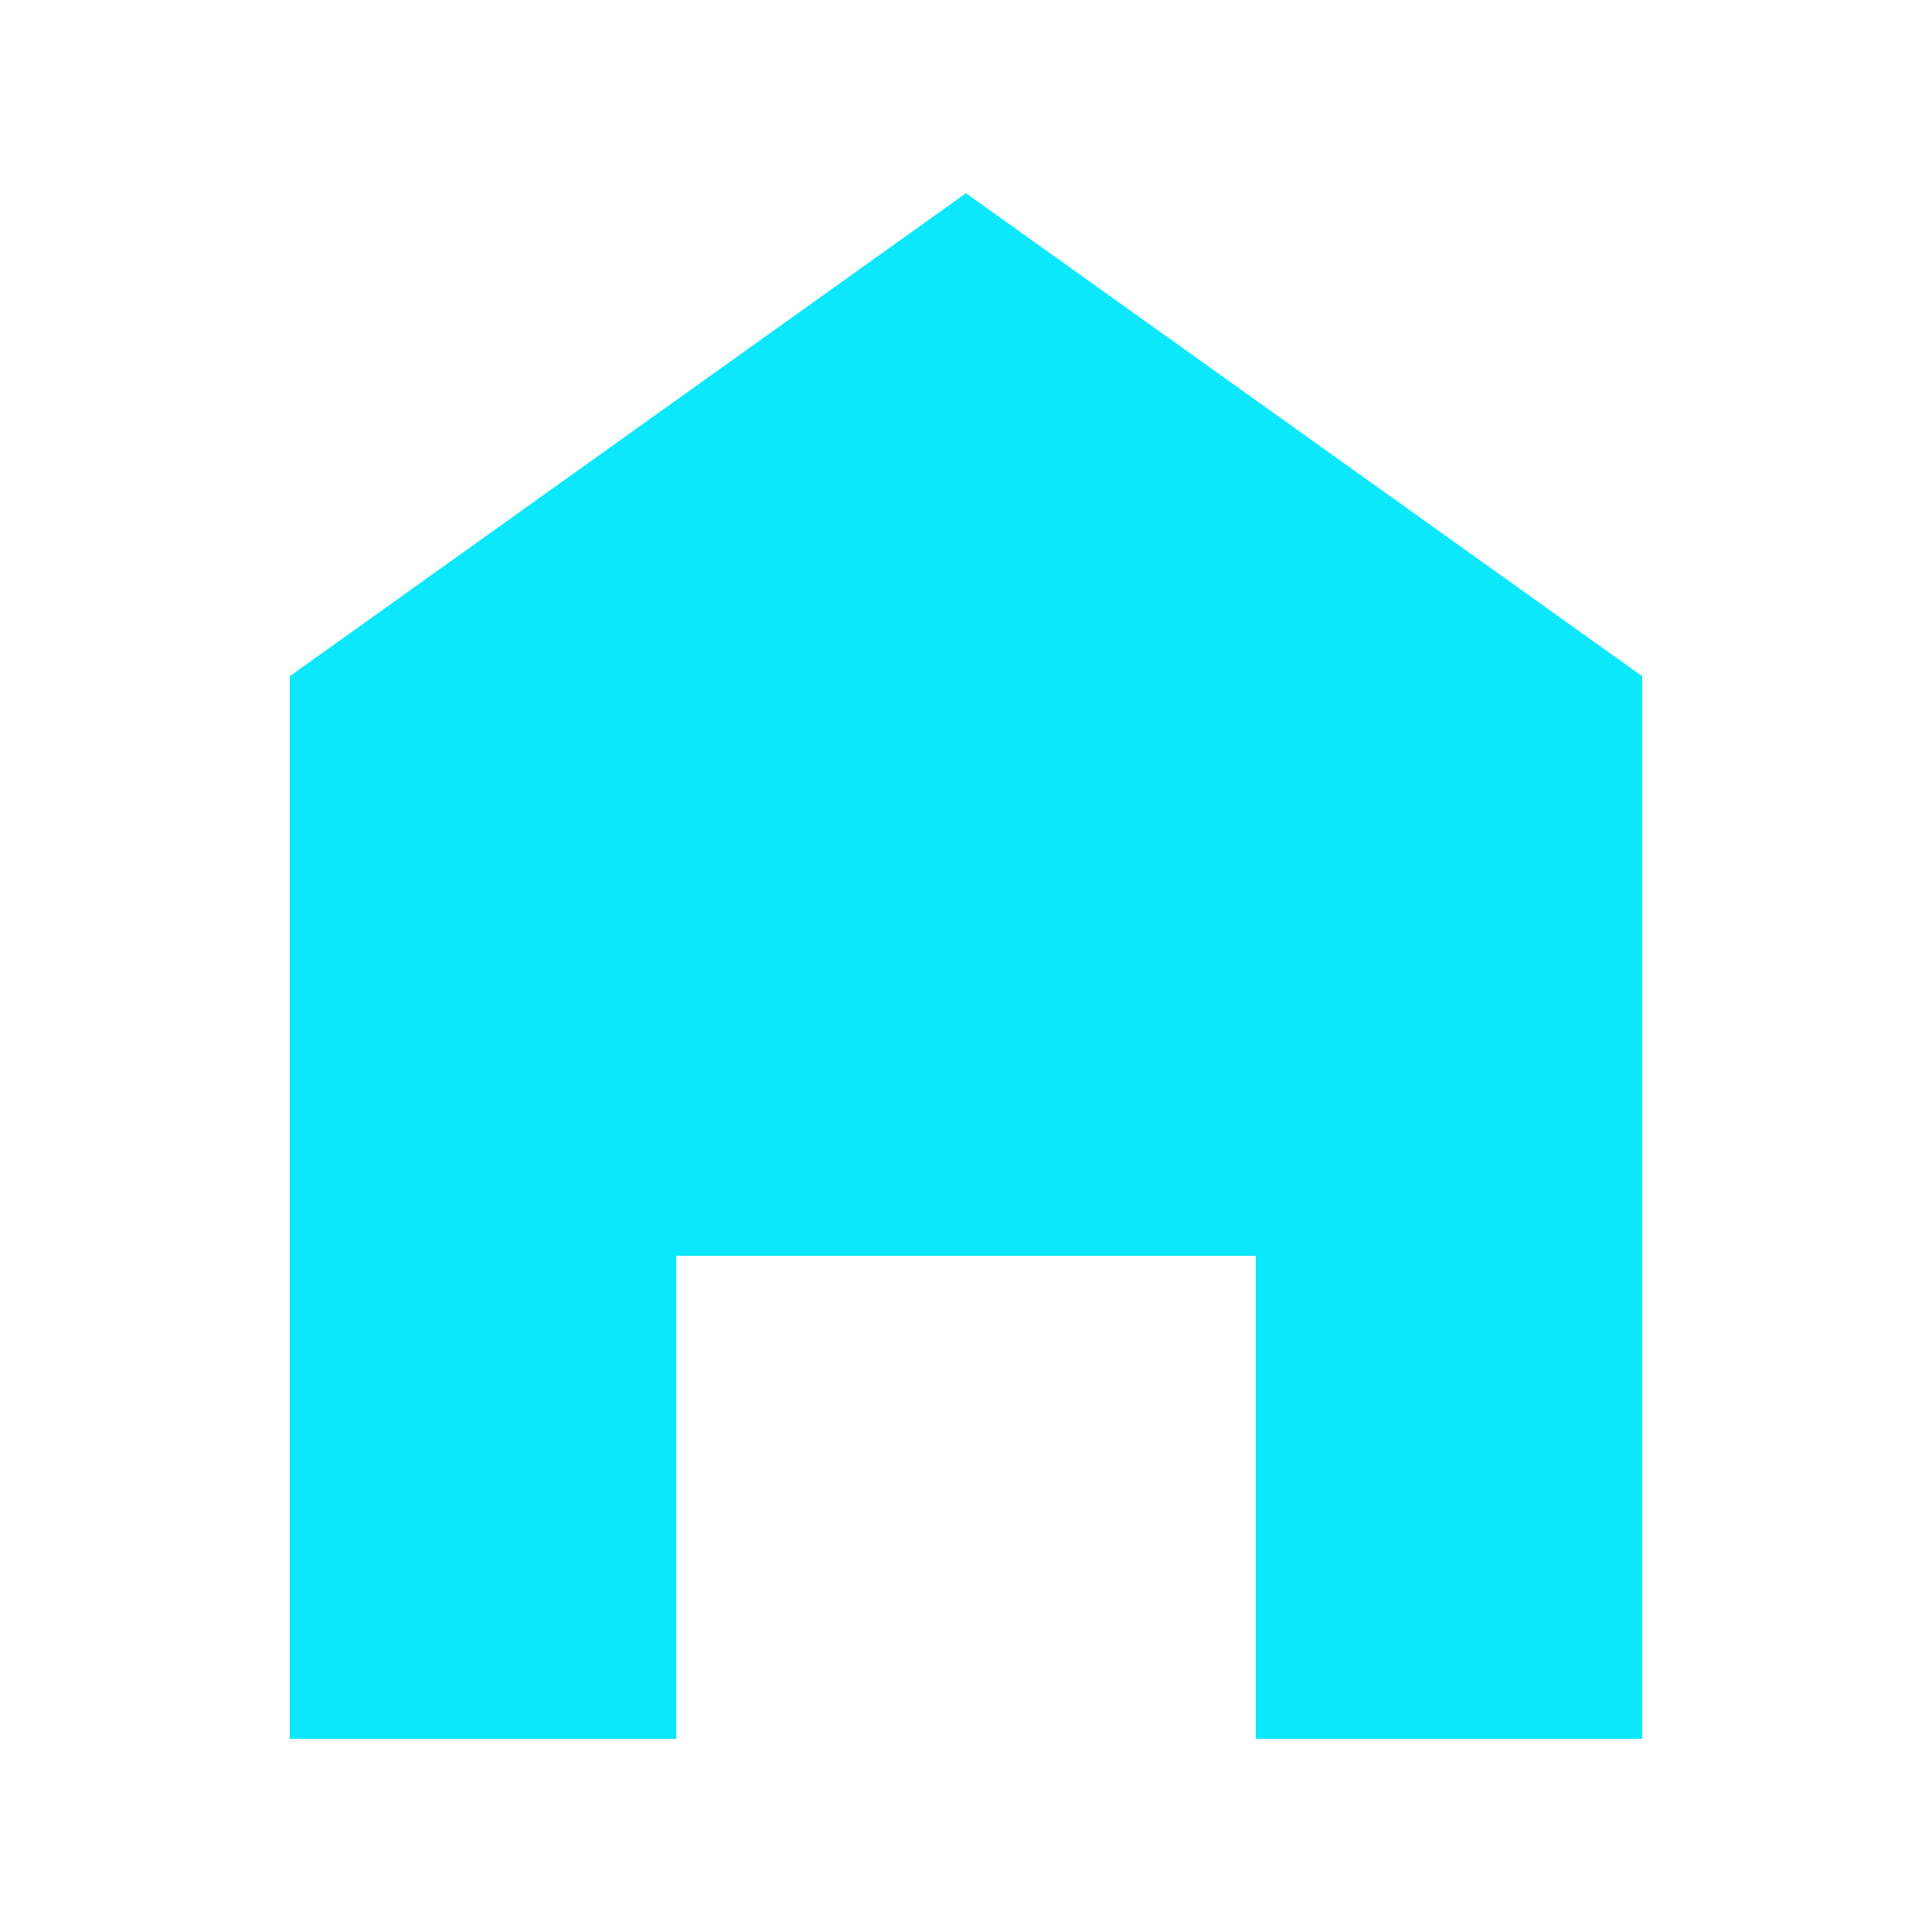 <svg width="20" height="20" viewBox="0 0 20 20" fill="none" xmlns="http://www.w3.org/2000/svg">
  <path d="M10 2L3 7V18H7V13H13V18H17V7L10 2Z" fill="#0BE8FC"/>
  <circle cx="10" cy="9" r="2" fill="#0BE8FC"/>
</svg>

